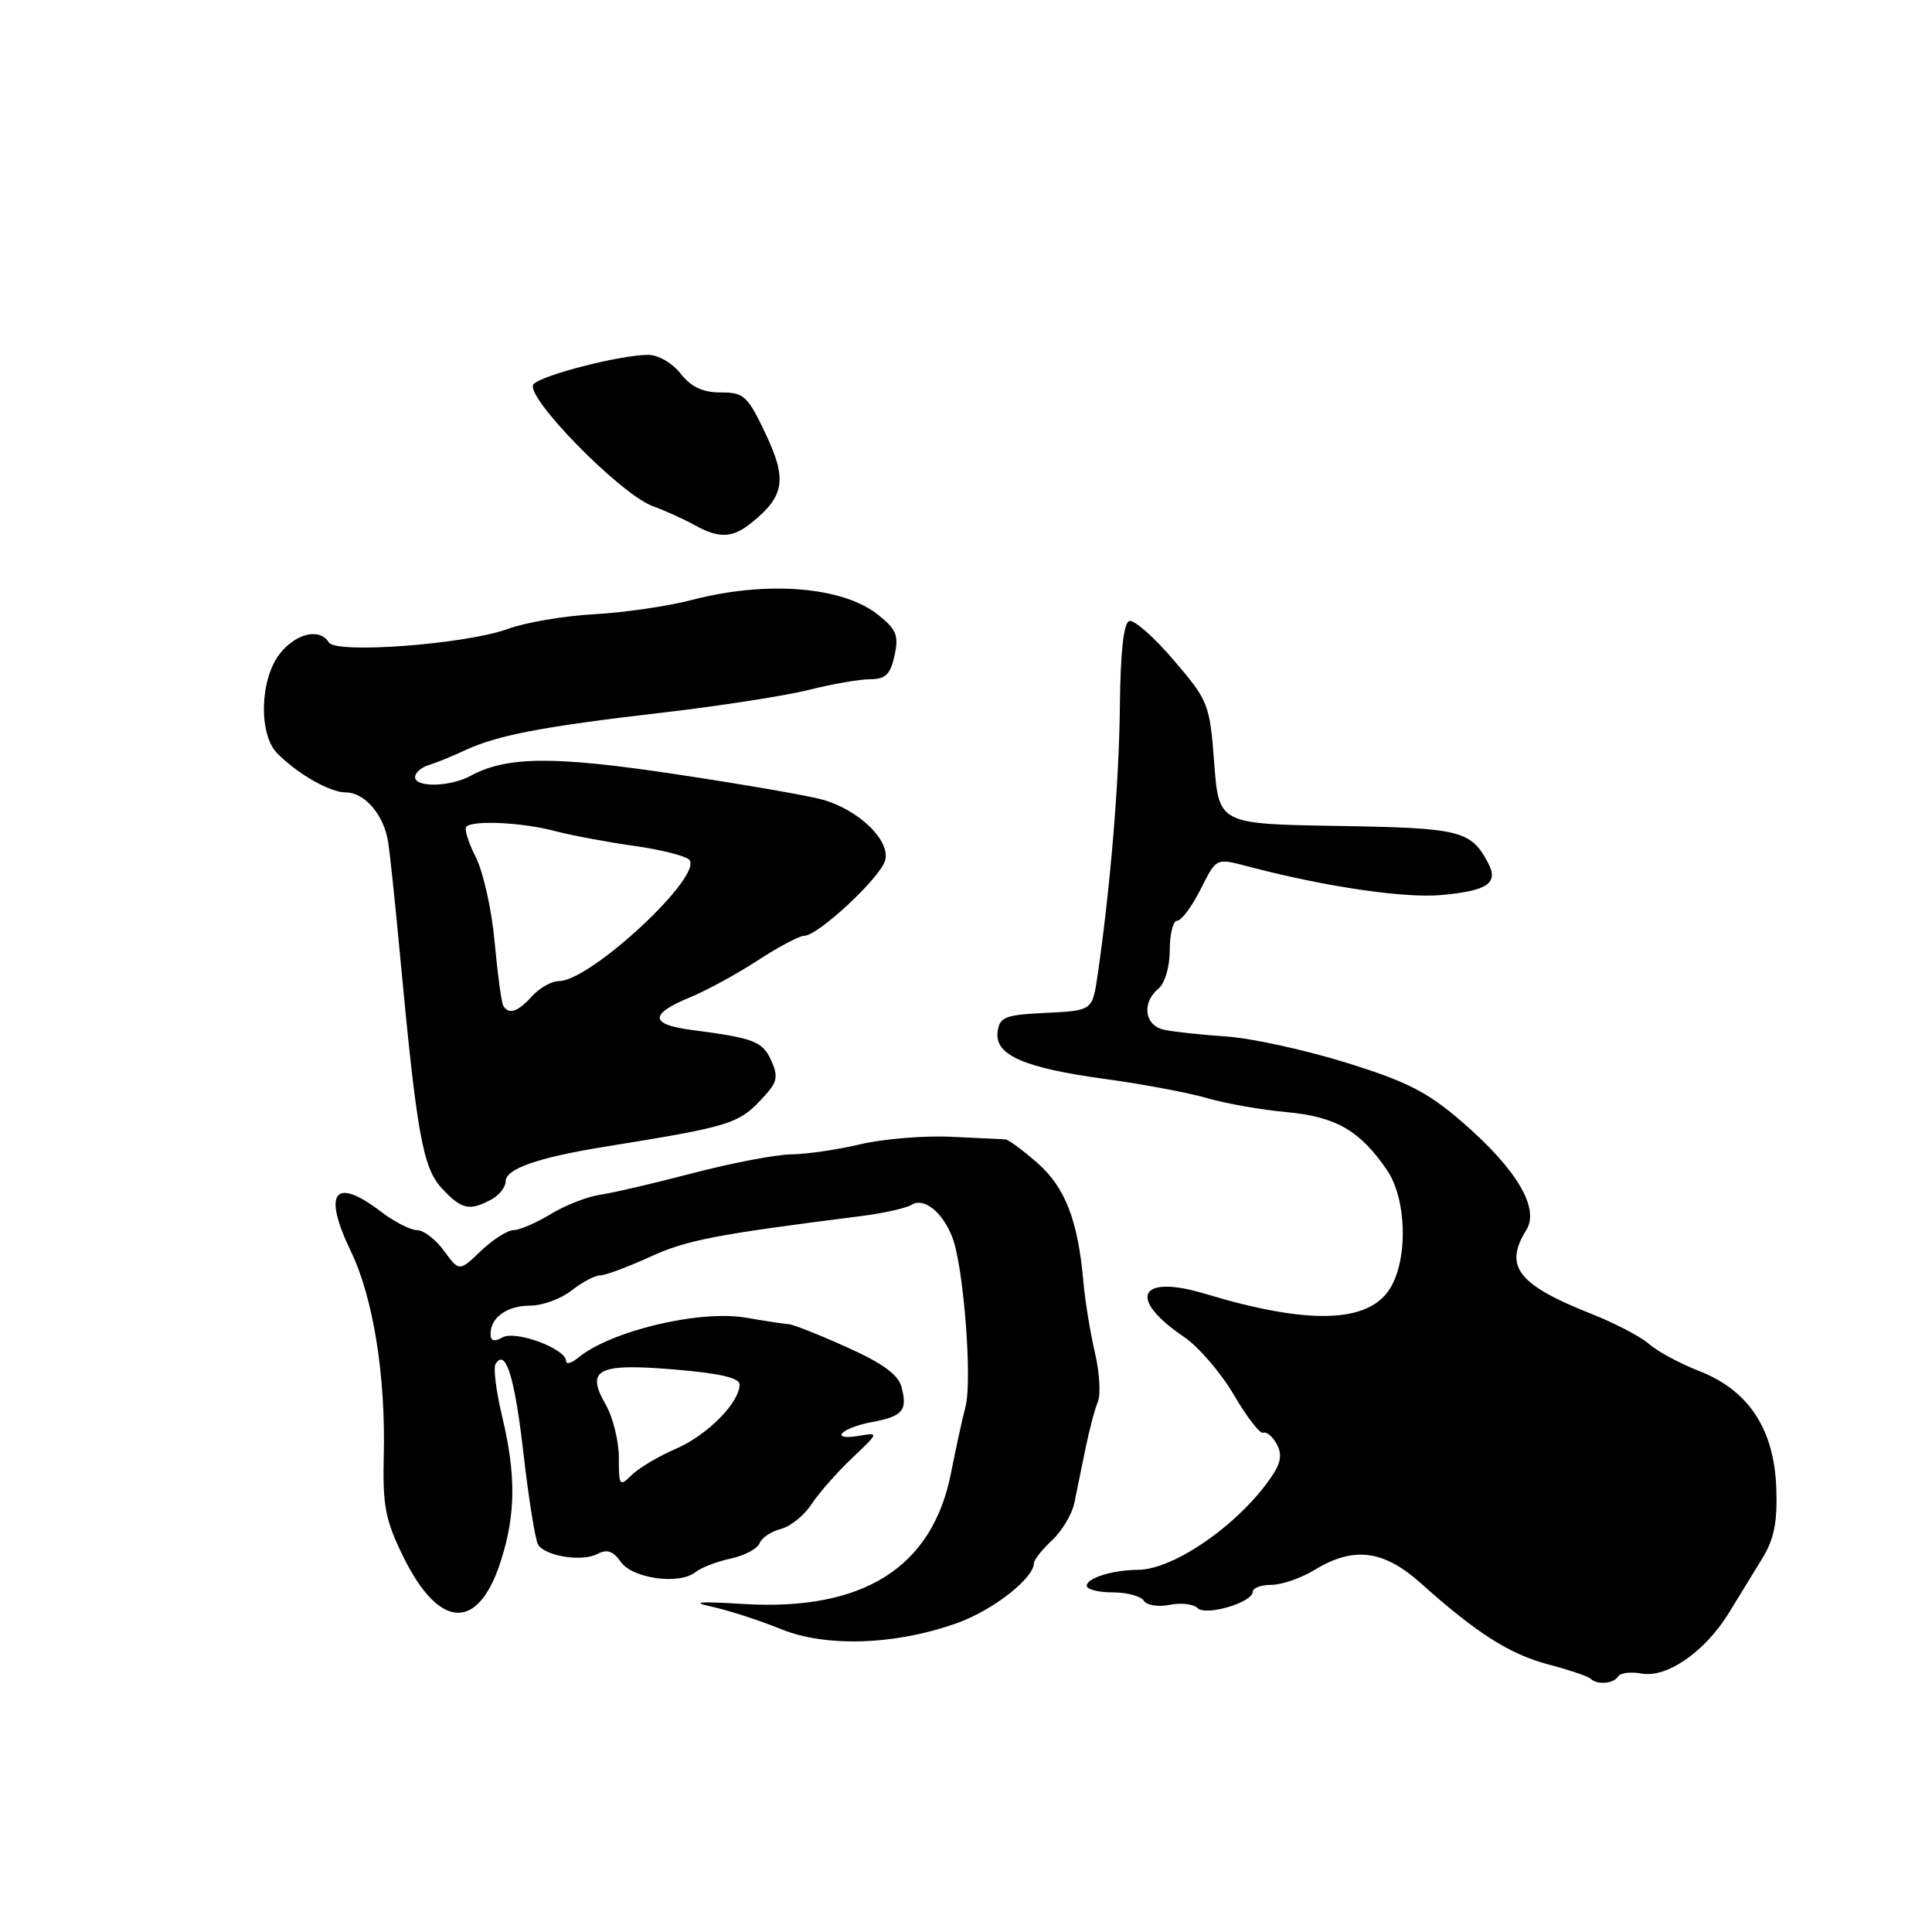 <?xml version="1.0" encoding="UTF-8" standalone="no"?>
<!DOCTYPE svg PUBLIC "-//W3C//DTD SVG 1.1//EN" "http://www.w3.org/Graphics/SVG/1.1/DTD/svg11.dtd" >
<svg xmlns="http://www.w3.org/2000/svg" xmlns:xlink="http://www.w3.org/1999/xlink" version="1.1" viewBox="0 0 256 256">
 <g >
 <path fill="currentColor"
d=" M 214.42 222.13 C 214.71 221.66 216.09 221.49 217.49 221.75 C 220.83 222.39 225.89 218.89 229.06 213.76 C 230.40 211.58 232.42 208.29 233.54 206.45 C 235.08 203.92 235.53 201.65 235.37 197.21 C 235.09 189.37 231.72 184.24 225.18 181.68 C 222.61 180.68 219.60 179.06 218.50 178.08 C 217.40 177.11 213.97 175.32 210.88 174.10 C 201.11 170.23 199.23 167.81 202.25 162.97 C 204.03 160.11 200.98 154.95 193.85 148.76 C 189.17 144.70 186.52 143.34 178.35 140.80 C 172.93 139.12 165.80 137.56 162.50 137.34 C 159.20 137.12 155.49 136.72 154.25 136.45 C 151.65 135.89 151.24 132.88 153.50 131.00 C 154.36 130.29 155.00 128.10 155.00 125.88 C 155.00 123.74 155.44 122.00 155.98 122.00 C 156.52 122.00 157.88 120.20 159.00 118.00 C 161.29 113.52 160.96 113.66 165.88 114.94 C 175.89 117.54 186.13 119.03 190.95 118.60 C 197.18 118.03 198.62 117.03 197.15 114.28 C 194.88 110.04 193.47 109.70 177.21 109.44 C 161.50 109.18 161.50 109.18 160.89 101.11 C 160.29 93.27 160.14 92.88 155.52 87.47 C 152.91 84.41 150.26 82.08 149.63 82.29 C 148.89 82.54 148.46 86.42 148.39 93.58 C 148.29 103.62 147.14 117.50 145.44 129.21 C 144.75 133.91 144.75 133.91 138.62 134.21 C 133.19 134.47 132.46 134.75 132.19 136.69 C 131.75 139.79 135.64 141.50 146.50 142.98 C 151.45 143.66 157.53 144.80 160.00 145.52 C 162.47 146.24 167.17 147.06 170.44 147.36 C 177.00 147.95 180.22 149.81 183.79 155.05 C 186.40 158.89 186.60 166.84 184.18 170.74 C 181.31 175.34 173.39 175.57 159.70 171.44 C 150.88 168.78 149.32 172.04 156.93 177.18 C 158.82 178.46 161.78 181.91 163.51 184.85 C 165.23 187.80 166.98 190.05 167.39 189.85 C 167.80 189.66 168.59 190.31 169.15 191.30 C 169.88 192.61 169.75 193.74 168.66 195.40 C 164.50 201.74 155.66 207.98 150.79 208.01 C 147.44 208.03 144.00 209.10 144.00 210.12 C 144.00 210.60 145.55 211.00 147.44 211.00 C 149.33 211.00 151.19 211.50 151.56 212.10 C 151.94 212.71 153.47 212.96 154.98 212.65 C 156.48 212.35 158.14 212.54 158.67 213.07 C 159.78 214.18 166.00 212.34 166.00 210.90 C 166.00 210.41 167.11 210.00 168.48 210.00 C 169.84 210.00 172.43 209.10 174.23 208.00 C 179.36 204.87 183.35 205.38 188.27 209.79 C 195.69 216.43 200.03 219.19 205.18 220.55 C 207.95 221.28 210.46 222.13 210.77 222.44 C 211.63 223.29 213.81 223.11 214.42 222.13 Z  M 126.99 215.00 C 131.67 213.29 137.00 209.10 137.00 207.12 C 137.00 206.70 138.08 205.33 139.40 204.10 C 140.72 202.86 142.05 200.64 142.35 199.17 C 142.66 197.70 143.32 194.47 143.82 192.00 C 144.32 189.53 145.06 186.72 145.47 185.76 C 145.87 184.81 145.70 181.88 145.09 179.26 C 144.47 176.64 143.79 172.43 143.56 169.89 C 142.84 161.70 141.15 157.34 137.45 154.09 C 135.51 152.39 133.61 150.99 133.22 150.97 C 132.82 150.95 129.57 150.80 126.00 150.63 C 122.42 150.46 117.03 150.91 114.00 151.62 C 110.97 152.34 106.85 152.94 104.84 152.96 C 102.83 152.98 96.98 154.10 91.84 155.44 C 86.70 156.79 81.14 158.08 79.48 158.32 C 77.81 158.56 74.89 159.71 72.98 160.87 C 71.06 162.04 68.85 162.99 68.05 163.00 C 67.26 163.00 65.31 164.24 63.73 165.75 C 60.85 168.50 60.85 168.50 58.84 165.75 C 57.74 164.24 56.13 163.00 55.26 163.00 C 54.40 163.00 52.21 161.88 50.41 160.50 C 44.32 155.86 42.73 157.99 46.48 165.78 C 49.45 171.92 51.12 182.29 50.85 192.98 C 50.69 199.49 51.07 201.44 53.38 206.16 C 58.15 215.92 63.33 216.23 66.33 206.94 C 68.35 200.70 68.40 195.46 66.51 187.57 C 65.74 184.32 65.35 181.24 65.66 180.74 C 67.00 178.57 68.20 182.42 69.37 192.65 C 70.06 198.67 70.93 204.07 71.30 204.67 C 72.25 206.22 77.16 206.98 79.18 205.90 C 80.43 205.24 81.25 205.51 82.25 206.95 C 83.81 209.18 90.03 210.03 92.16 208.31 C 92.90 207.72 94.99 206.91 96.82 206.52 C 98.64 206.13 100.36 205.22 100.64 204.50 C 100.92 203.77 102.18 202.92 103.45 202.60 C 104.72 202.28 106.55 200.81 107.52 199.33 C 108.49 197.85 110.91 195.10 112.89 193.22 C 116.49 189.81 116.49 189.80 113.78 190.26 C 109.79 190.92 111.46 189.19 115.55 188.43 C 119.63 187.66 120.27 186.90 119.46 183.80 C 119.04 182.16 116.96 180.64 112.23 178.52 C 108.59 176.88 105.13 175.51 104.55 175.47 C 103.97 175.43 101.40 175.04 98.84 174.60 C 92.69 173.54 80.89 176.36 76.62 179.90 C 75.73 180.64 75.00 180.83 75.00 180.33 C 75.00 178.72 68.32 176.24 66.59 177.21 C 65.48 177.83 65.00 177.69 65.00 176.75 C 65.00 174.56 67.20 173.00 70.29 173.00 C 71.88 173.00 74.33 172.10 75.73 171.00 C 77.13 169.90 78.83 169.00 79.51 169.00 C 80.20 169.00 83.18 167.89 86.15 166.53 C 91.01 164.31 94.74 163.59 114.00 161.15 C 117.03 160.77 120.08 160.09 120.79 159.64 C 122.42 158.62 124.89 160.59 126.19 163.96 C 127.68 167.80 128.85 182.81 127.94 186.37 C 127.49 188.09 126.62 192.08 126.00 195.24 C 123.53 207.71 114.38 213.48 98.57 212.54 C 92.41 212.17 91.45 212.26 94.50 212.94 C 96.70 213.43 100.75 214.75 103.50 215.87 C 109.51 218.32 118.86 217.97 126.99 215.00 Z  M 65.07 158.96 C 66.13 158.40 67.00 157.31 67.00 156.54 C 67.00 154.88 71.22 153.40 80.00 151.97 C 97.25 149.18 97.91 148.97 101.42 145.09 C 102.99 143.35 103.12 142.57 102.19 140.52 C 101.03 137.98 99.92 137.55 91.69 136.48 C 86.05 135.75 86.00 134.38 91.55 132.10 C 93.72 131.20 97.73 129.01 100.45 127.23 C 103.17 125.46 105.92 124.00 106.55 124.00 C 108.40 124.00 116.70 116.26 117.29 113.99 C 117.98 111.35 113.81 107.32 109.00 105.96 C 107.08 105.42 98.30 103.90 89.50 102.58 C 73.33 100.15 67.14 100.20 62.32 102.82 C 59.63 104.27 55.00 104.37 55.00 102.97 C 55.00 102.40 55.79 101.70 56.75 101.40 C 57.71 101.11 59.85 100.24 61.50 99.47 C 65.87 97.42 71.77 96.29 87.50 94.46 C 95.20 93.57 104.04 92.20 107.14 91.42 C 110.25 90.64 113.93 90.00 115.31 90.00 C 117.33 90.00 117.98 89.37 118.53 86.87 C 119.11 84.21 118.79 83.41 116.36 81.47 C 111.66 77.71 101.59 76.91 91.66 79.50 C 88.49 80.33 82.66 81.18 78.70 81.39 C 74.74 81.61 69.61 82.48 67.31 83.33 C 61.78 85.36 44.53 86.67 43.58 85.13 C 42.37 83.17 39.22 83.90 37.07 86.63 C 34.42 90.01 34.24 97.32 36.75 99.84 C 39.46 102.57 43.73 105.00 45.81 105.00 C 48.33 105.00 50.87 107.97 51.43 111.57 C 51.68 113.18 52.39 119.90 53.00 126.50 C 55.23 150.33 56.02 154.73 58.55 157.46 C 61.15 160.26 62.19 160.50 65.07 158.96 Z  M 99.63 69.23 C 103.96 65.72 104.31 63.52 101.46 57.51 C 99.06 52.44 98.58 52.00 95.50 52.00 C 93.11 52.00 91.58 51.28 90.18 49.50 C 89.06 48.08 87.19 47.01 85.86 47.02 C 82.18 47.04 71.94 49.66 70.71 50.89 C 69.29 52.31 82.12 65.46 86.50 67.07 C 88.15 67.67 90.62 68.79 92.00 69.56 C 95.30 71.39 97.06 71.32 99.63 69.23 Z  M 82.00 193.15 C 82.00 190.96 81.22 187.80 80.26 186.12 C 77.56 181.43 79.18 180.61 89.42 181.47 C 95.34 181.96 98.00 182.58 98.00 183.45 C 98.00 185.86 93.69 190.20 89.54 191.98 C 87.25 192.97 84.62 194.53 83.69 195.46 C 82.10 197.04 82.00 196.90 82.00 193.15 Z  M 66.68 133.25 C 66.44 132.84 65.93 129.04 65.54 124.80 C 65.16 120.57 64.03 115.53 63.05 113.59 C 62.06 111.66 61.50 109.84 61.79 109.54 C 62.68 108.66 69.21 108.97 73.50 110.11 C 75.70 110.69 80.40 111.57 83.93 112.07 C 87.47 112.56 90.79 113.39 91.31 113.91 C 93.34 115.94 78.26 130.00 74.05 130.00 C 73.10 130.00 71.50 130.90 70.50 132.00 C 68.59 134.11 67.41 134.49 66.68 133.25 Z "/>
</g>
</svg>